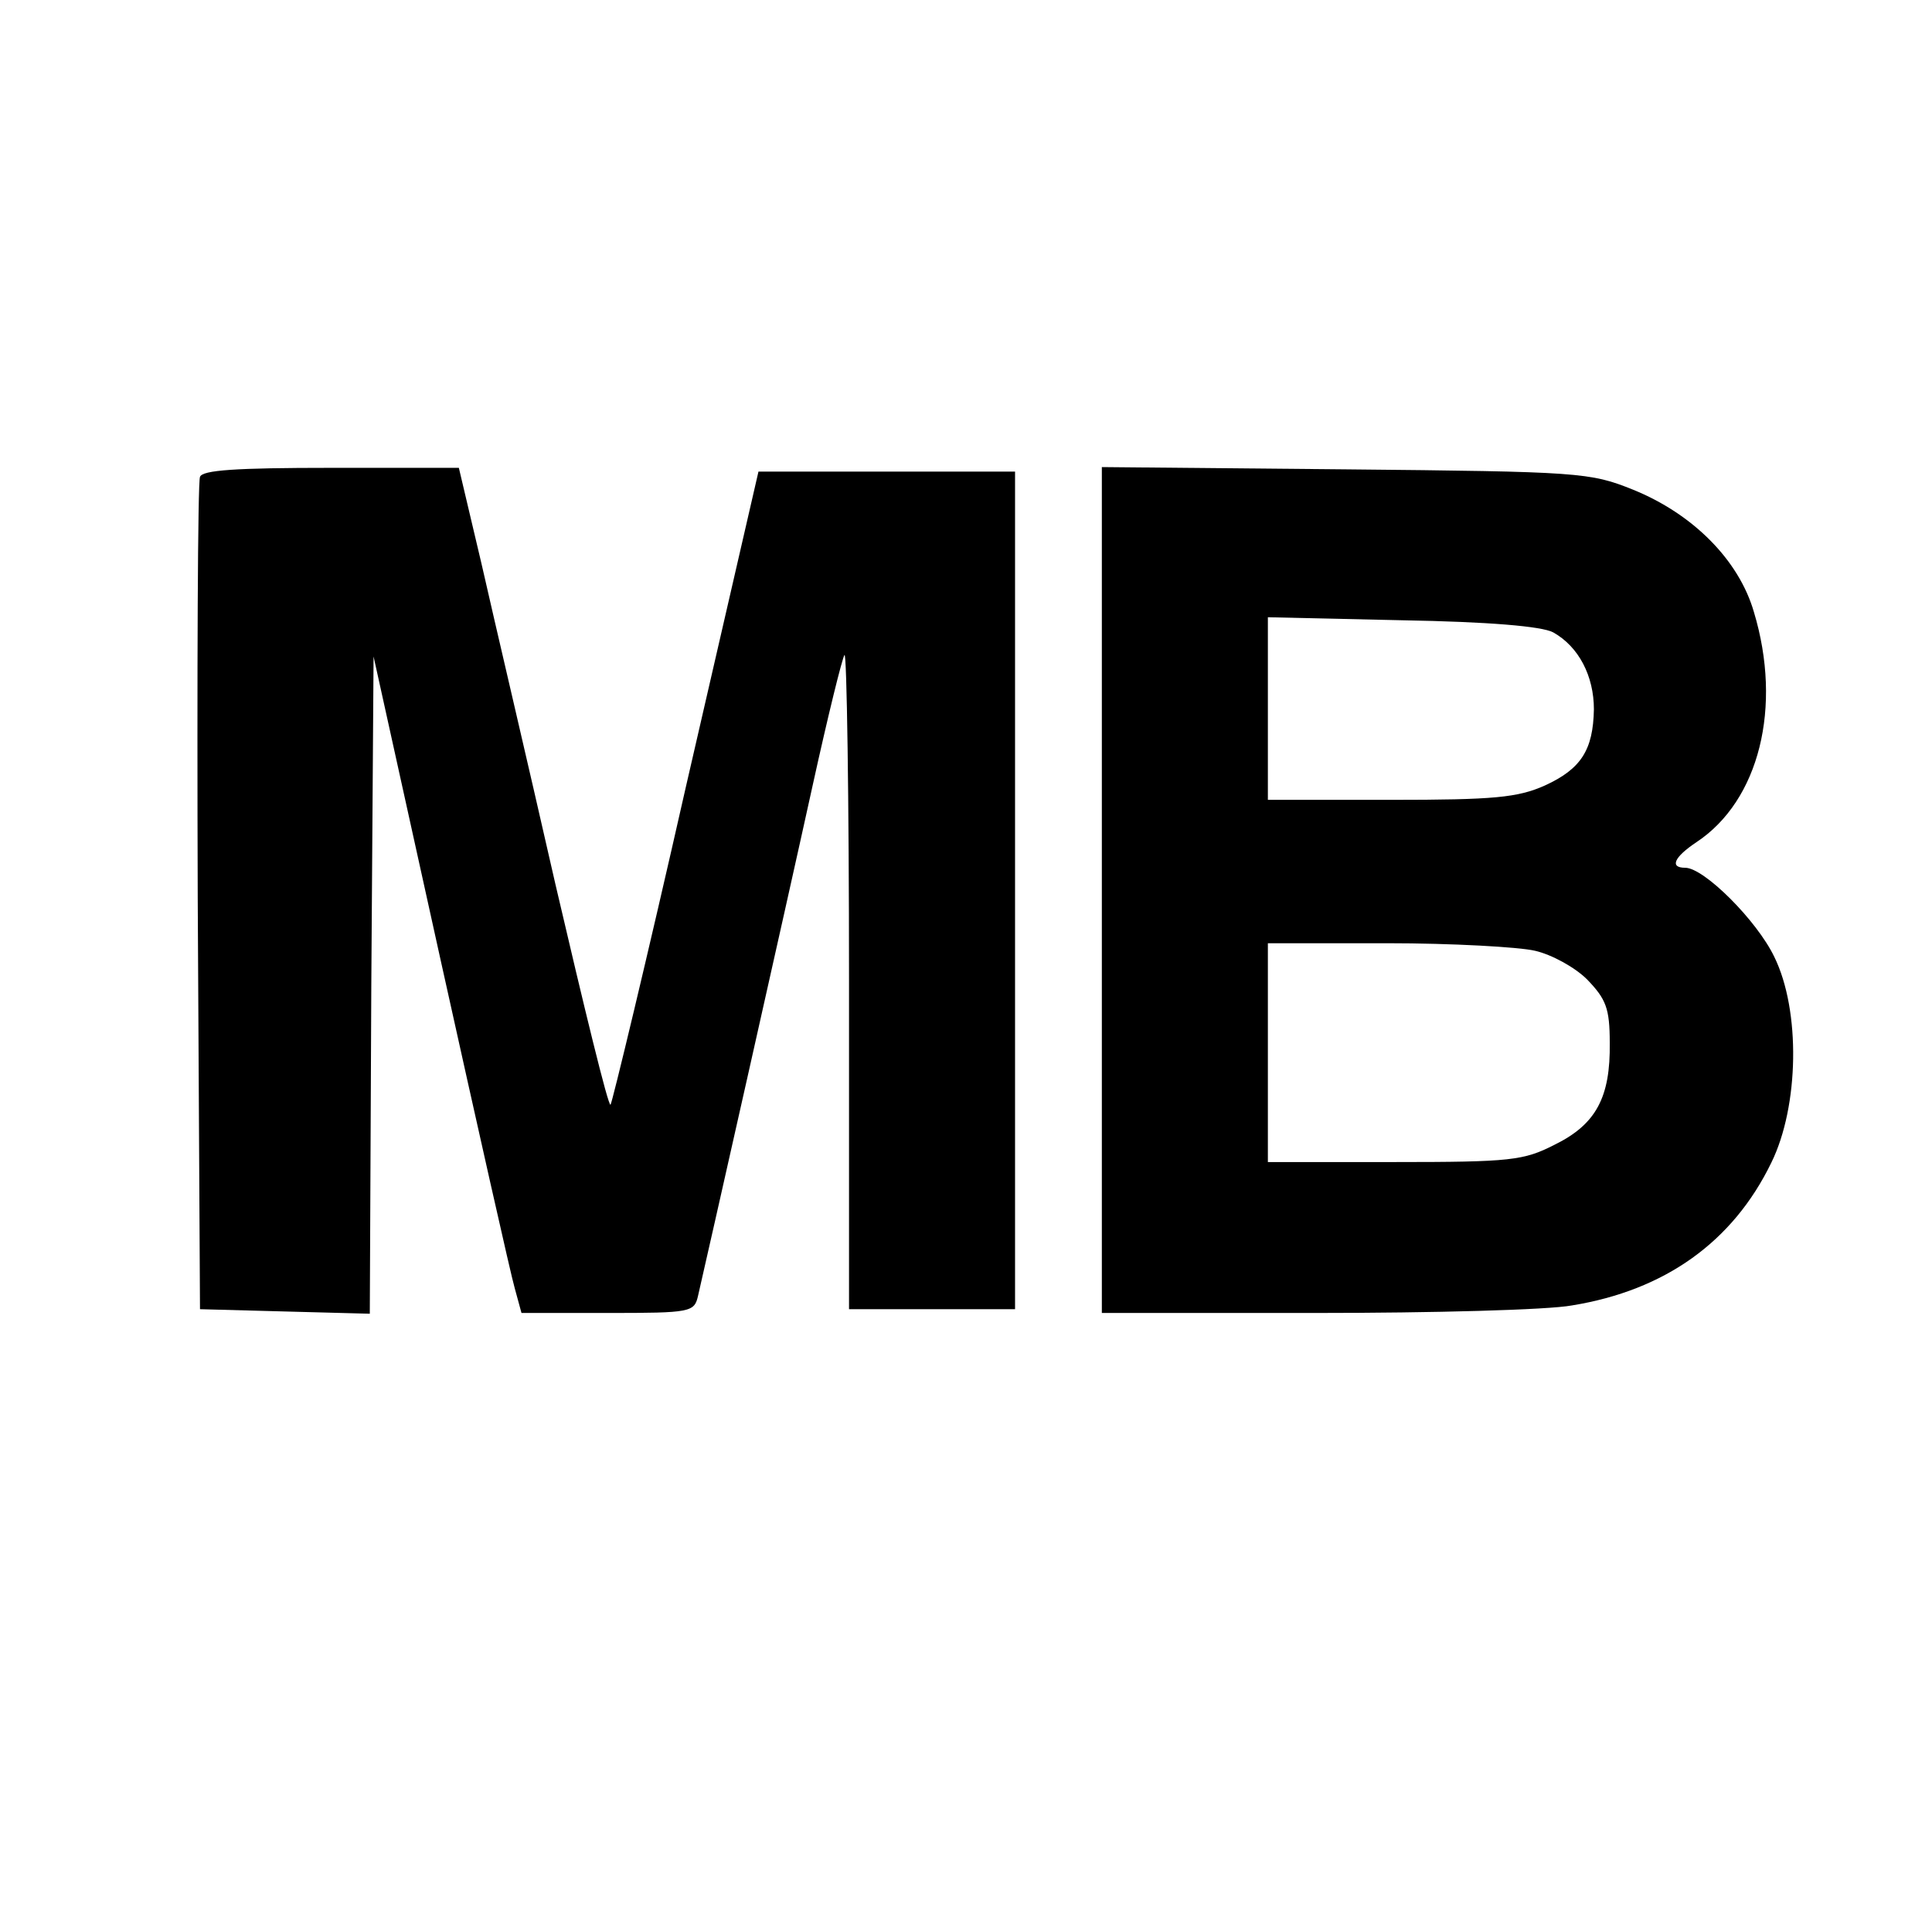 <?xml version="1.0" standalone="no"?>
<!DOCTYPE svg PUBLIC "-//W3C//DTD SVG 20010904//EN"
 "http://www.w3.org/TR/2001/REC-SVG-20010904/DTD/svg10.dtd">
<svg version="1.0" xmlns="http://www.w3.org/2000/svg"
 width="256pt" height="255pt" viewBox="0 0 256 255"
 preserveAspectRatio="xMidYMid meet">

<g transform="translate(0,255) scale(0.1,-0.1)"
fill="#000000" stroke="none">
<path d="M265 1918 c-3 -7 -4 -258 -3 -558 l3 -545 112 -3 113 -3 2 436 3 435
89 -403 c49 -221 93 -417 98 -434 l9 -33 114 0 c111 0 115 1 120 23 10 43 116
513 152 677 20 91 39 168 42 172 3 4 6 -190 6 -430 l0 -437 110 0 110 0 0 555
0 555 -170 0 -170 0 -96 -417 c-52 -230 -98 -420 -100 -422 -3 -3 -35 129 -73
292 -37 163 -82 354 -98 425 l-30 127 -169 0 c-127 0 -171 -3 -174 -12z"/>
<path d="M1460 1371 l0 -561 283 0 c155 0 308 4 340 10 123 20 213 84 264 189
37 75 39 202 4 273 -23 48 -93 118 -118 118 -21 0 -15 14 15 34 83 55 114 179
76 305 -20 69 -81 130 -160 162 -57 23 -71 24 -381 27 l-323 3 0 -560z m598
341 c34 -19 54 -58 54 -102 -1 -54 -17 -79 -65 -101 -36 -16 -67 -19 -204 -19
l-163 0 0 121 0 121 178 -4 c115 -2 185 -8 200 -16z m-24 -422 c22 -5 53 -22
69 -38 25 -26 30 -38 30 -84 1 -72 -18 -108 -73 -135 -41 -21 -58 -23 -212
-23 l-168 0 0 145 0 145 158 0 c86 0 175 -5 196 -10z"/>
</g>
</svg>
